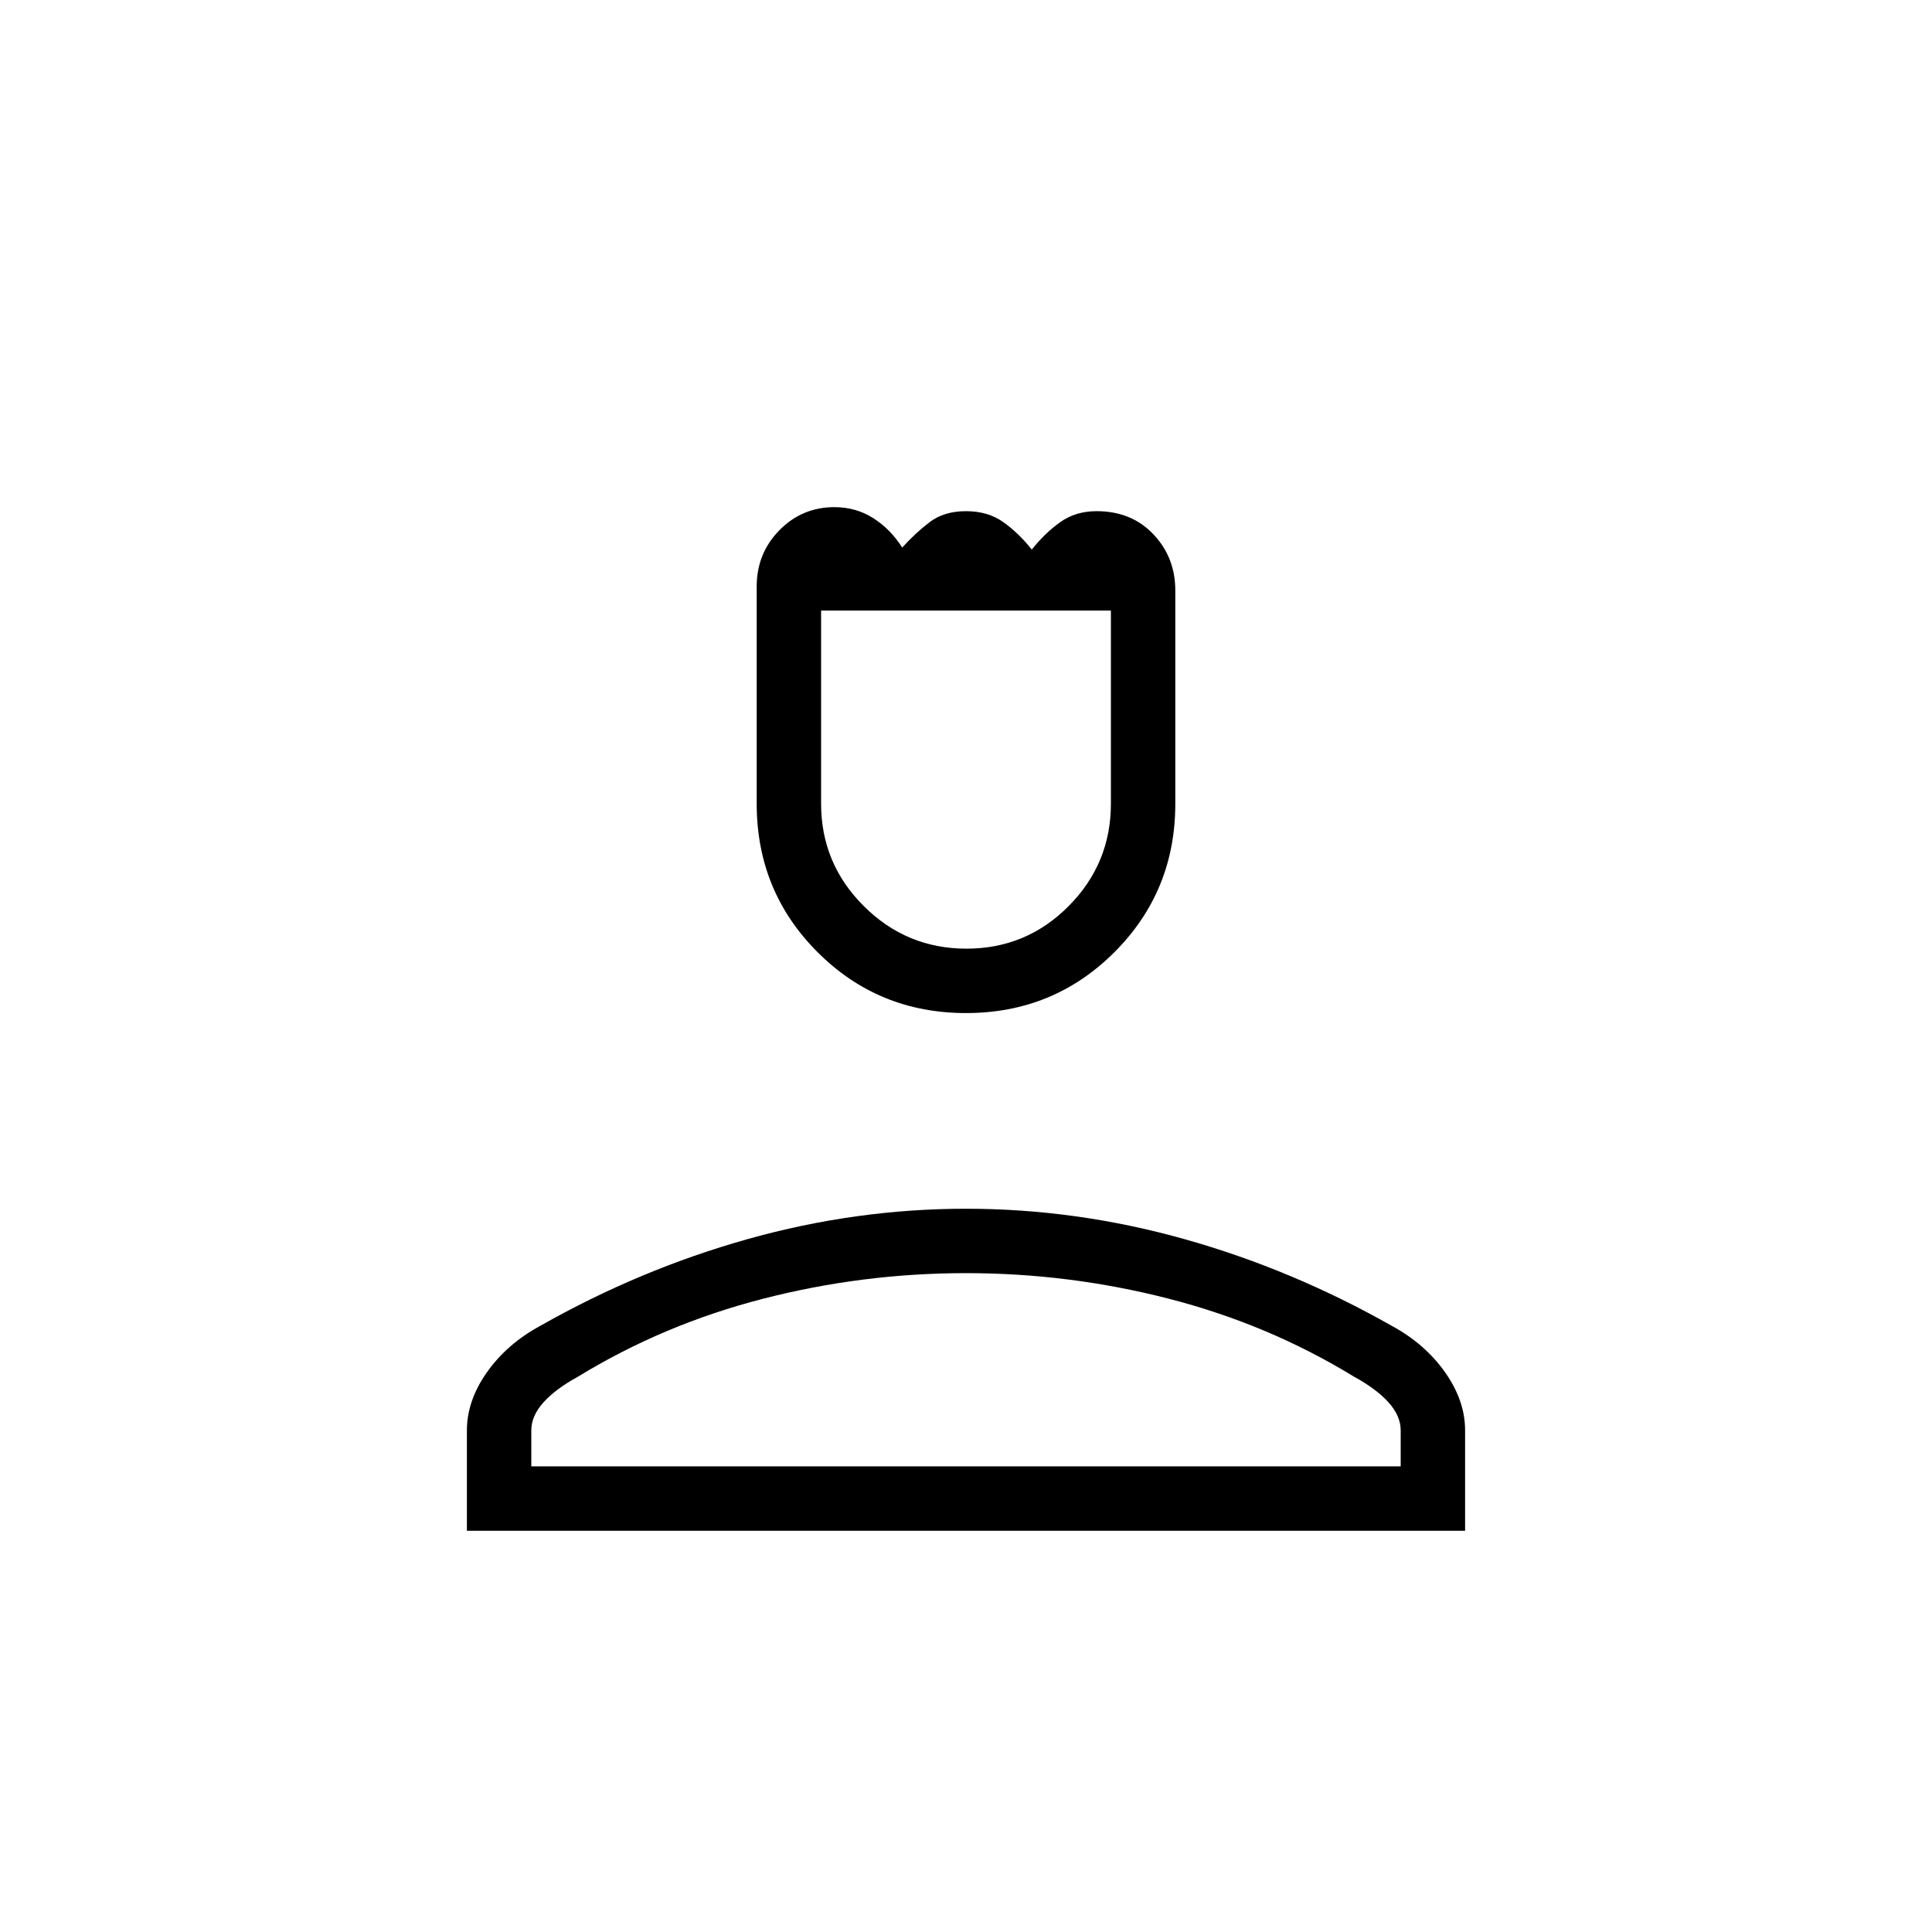 <svg xmlns="http://www.w3.org/2000/svg" height="20" viewBox="0 -960 960 960" width="20"><path d="M480-456.615q-43.5 0-73.75-30.25T376-560.615v-108.001q0-16.41 11.263-27.897Q398.525-708 414.615-708q10.723 0 19.297 5.461 8.574 5.462 14.396 14.616 6.461-7.154 13.615-12.616Q469.077-706 480-706q10.923 0 18.577 5.461 7.654 5.462 14.115 13.616 6.462-8.154 14.116-13.616Q534.462-706 544.875-706q17.356 0 28.241 11.487Q584-683.026 584-666.616v106.001q0 43.5-30.25 73.75T480-456.615Zm.212-32q29.788 0 50.788-21.15 21-21.15 21-50.85v-96H408v96q0 29.7 21.212 50.85 21.213 21.15 51 21.15ZM232-199.384v-49.847q0-14.769 9.923-28.846t26.308-23q49.615-28.154 103.307-43.231Q425.231-359.385 480-359.385q54.769 0 108.462 15.077 53.692 15.077 103.307 43.231 16.385 8.923 26.308 23Q728-264 728-249.231v49.847H232Zm32-32.001h432v-17.846q0-7.238-6.077-13.965-6.077-6.727-17.231-12.804-42.384-25.923-91.836-38.654Q531.405-327.385 480-327.385q-51.405 0-100.856 12.731-49.452 12.731-91.836 38.654-11.154 6.077-17.231 12.804Q264-256.469 264-249.231v17.846Zm216 0Zm0-425.23Z"/></svg>